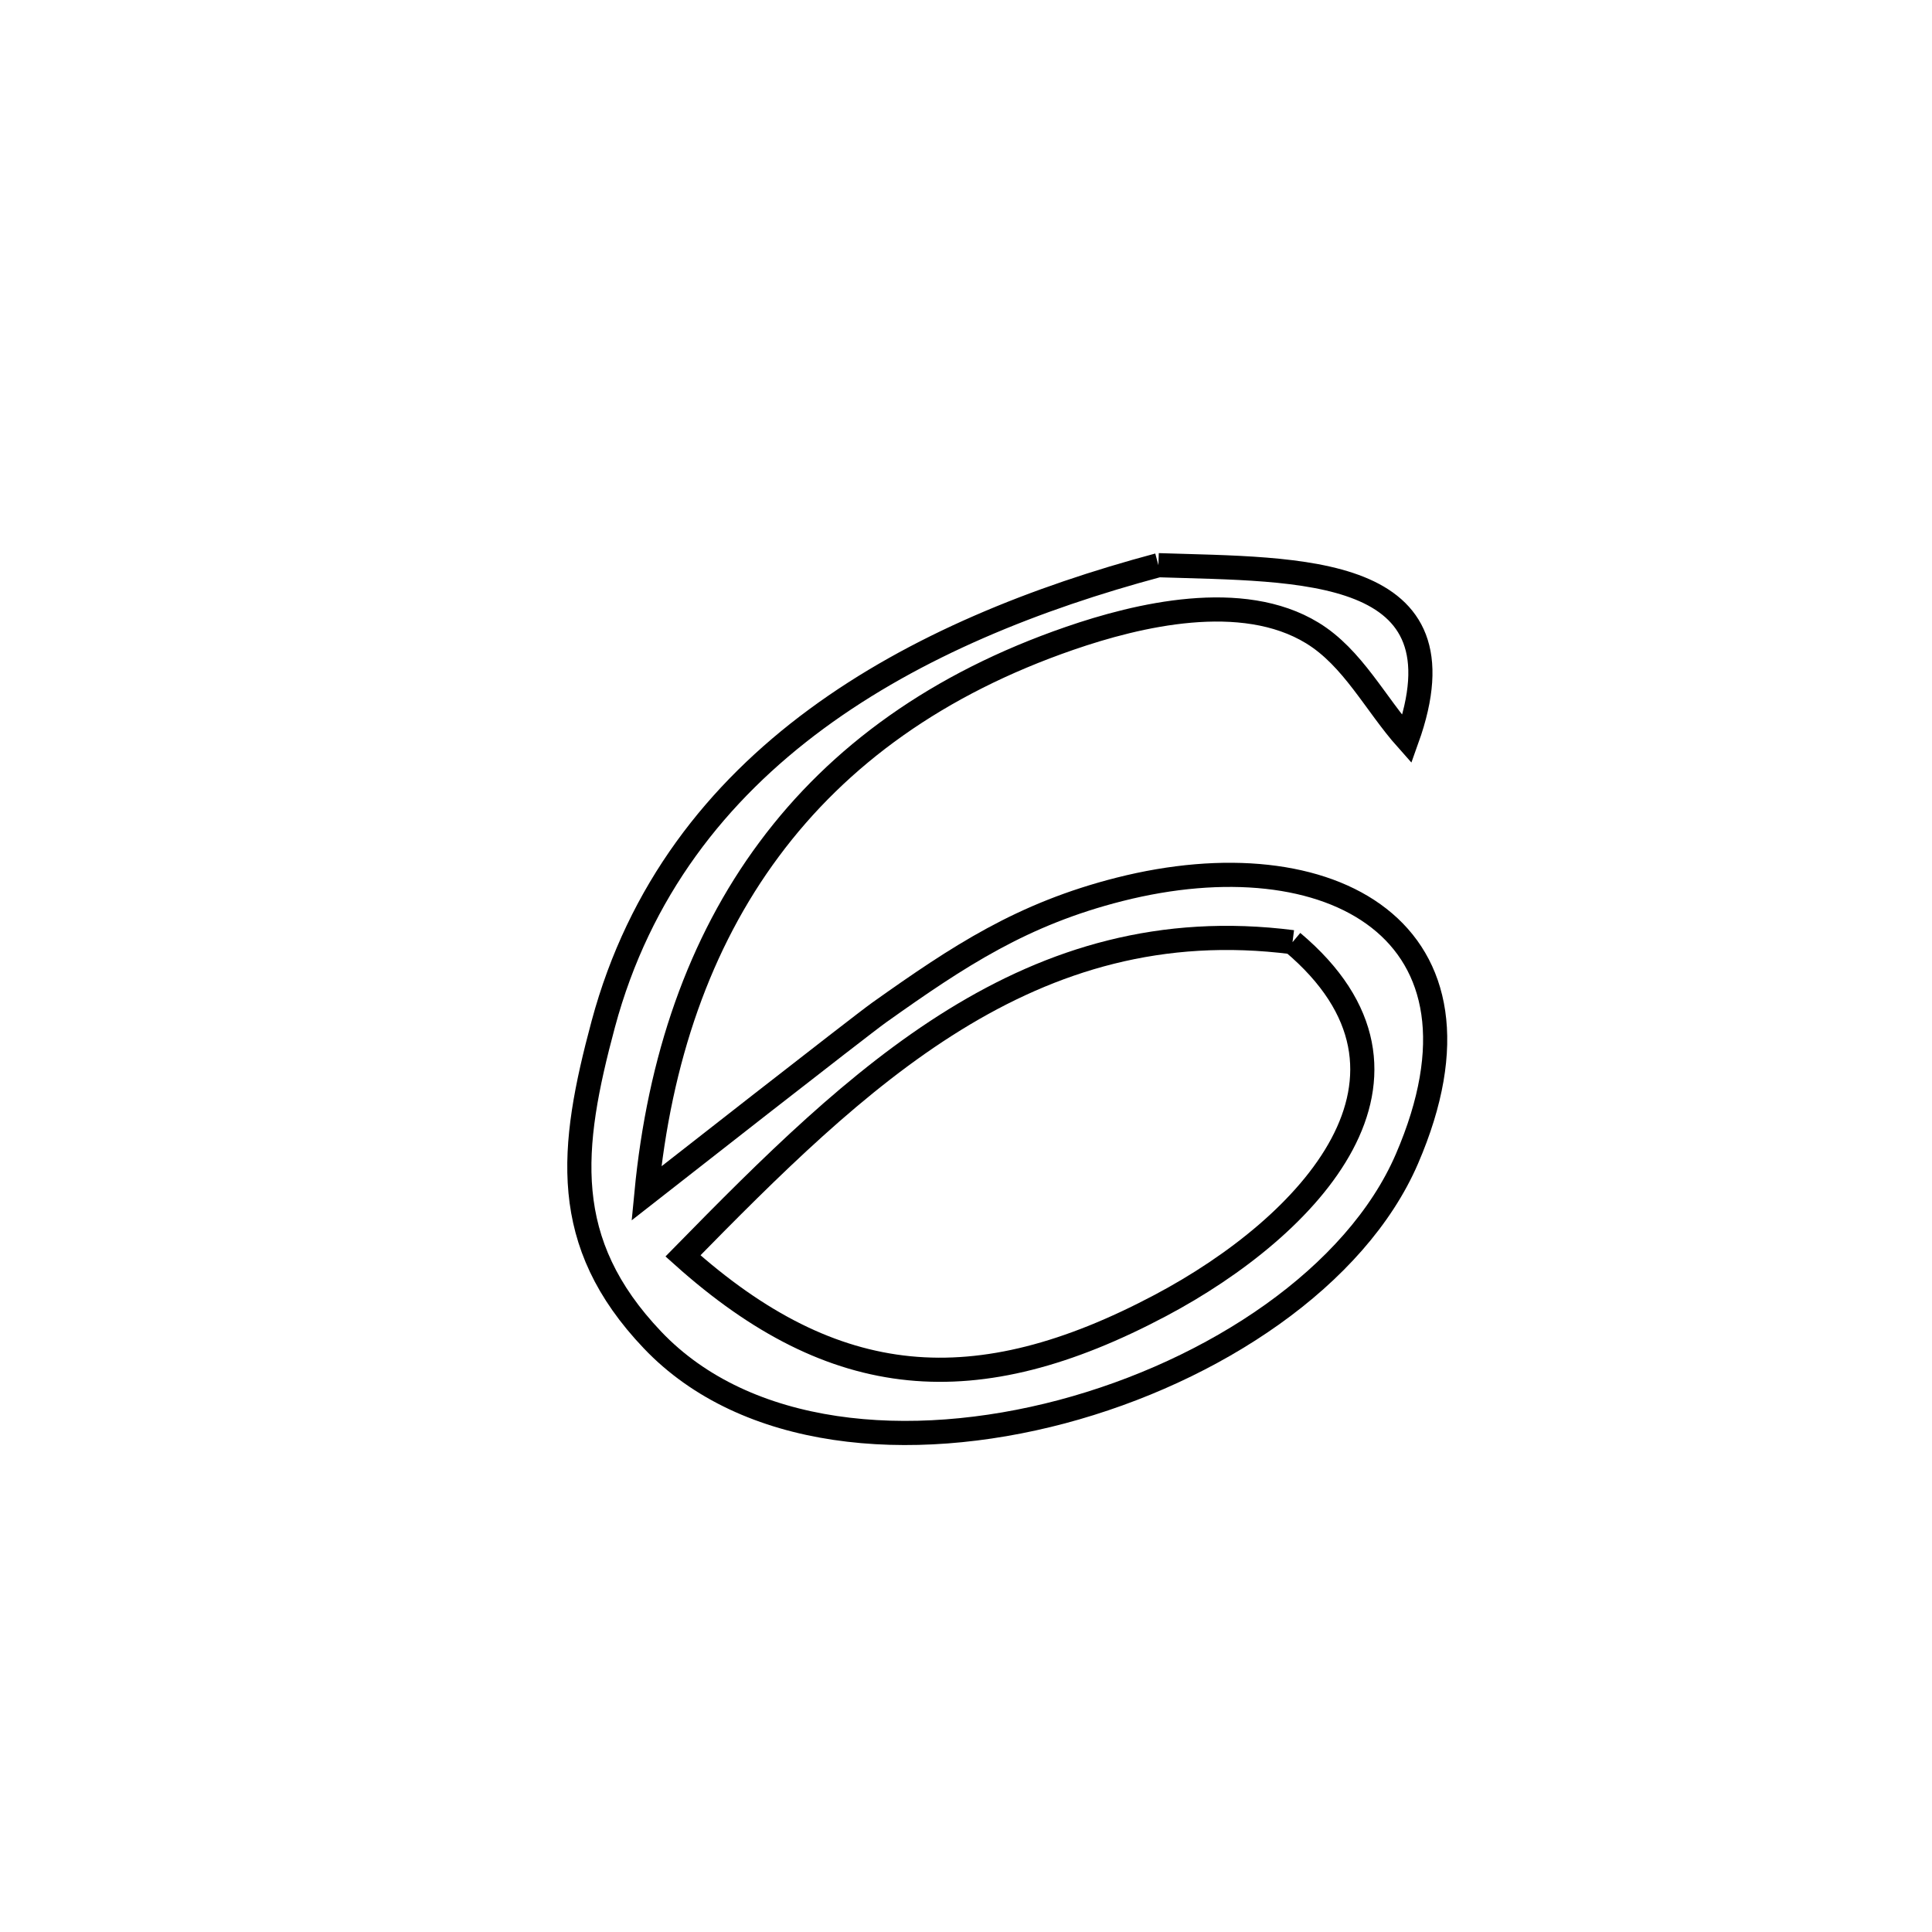 <svg xmlns="http://www.w3.org/2000/svg" viewBox="0.0 0.0 24.0 24.0" height="200px" width="200px"><path fill="none" stroke="black" stroke-width=".3" stroke-opacity="1.0"  filling="0" d="M14.39 7.021 L14.39 7.021 C16.152 7.079 18.259 7.002 17.477 9.184 L17.477 9.184 C17.085 8.744 16.805 8.17 16.302 7.863 C15.428 7.329 14.138 7.636 13.287 7.93 C11.655 8.493 10.421 9.383 9.555 10.55 C8.688 11.716 8.19 13.158 8.03 14.825 L8.03 14.825 C8.188 14.701 10.683 12.748 10.921 12.578 C11.916 11.871 12.7 11.354 13.907 11.048 C16.513 10.388 18.707 11.548 17.477 14.397 C16.845 15.86 15.084 17.034 13.19 17.537 C11.296 18.039 9.269 17.869 8.105 16.645 C6.95 15.431 7.08 14.263 7.494 12.722 C7.94 11.063 8.908 9.84 10.142 8.931 C11.376 8.022 12.877 7.426 14.39 7.021 L14.39 7.021"></path>
<path fill="none" stroke="black" stroke-width=".3" stroke-opacity="1.0"  filling="0" d="M16.056 11.704 L16.056 11.704 C18.028 13.362 16.272 15.233 14.415 16.217 C12.121 17.433 10.365 17.286 8.484 15.601 L8.484 15.601 C9.567 14.496 10.644 13.418 11.858 12.668 C13.073 11.918 14.424 11.496 16.056 11.704 L16.056 11.704"></path></svg>